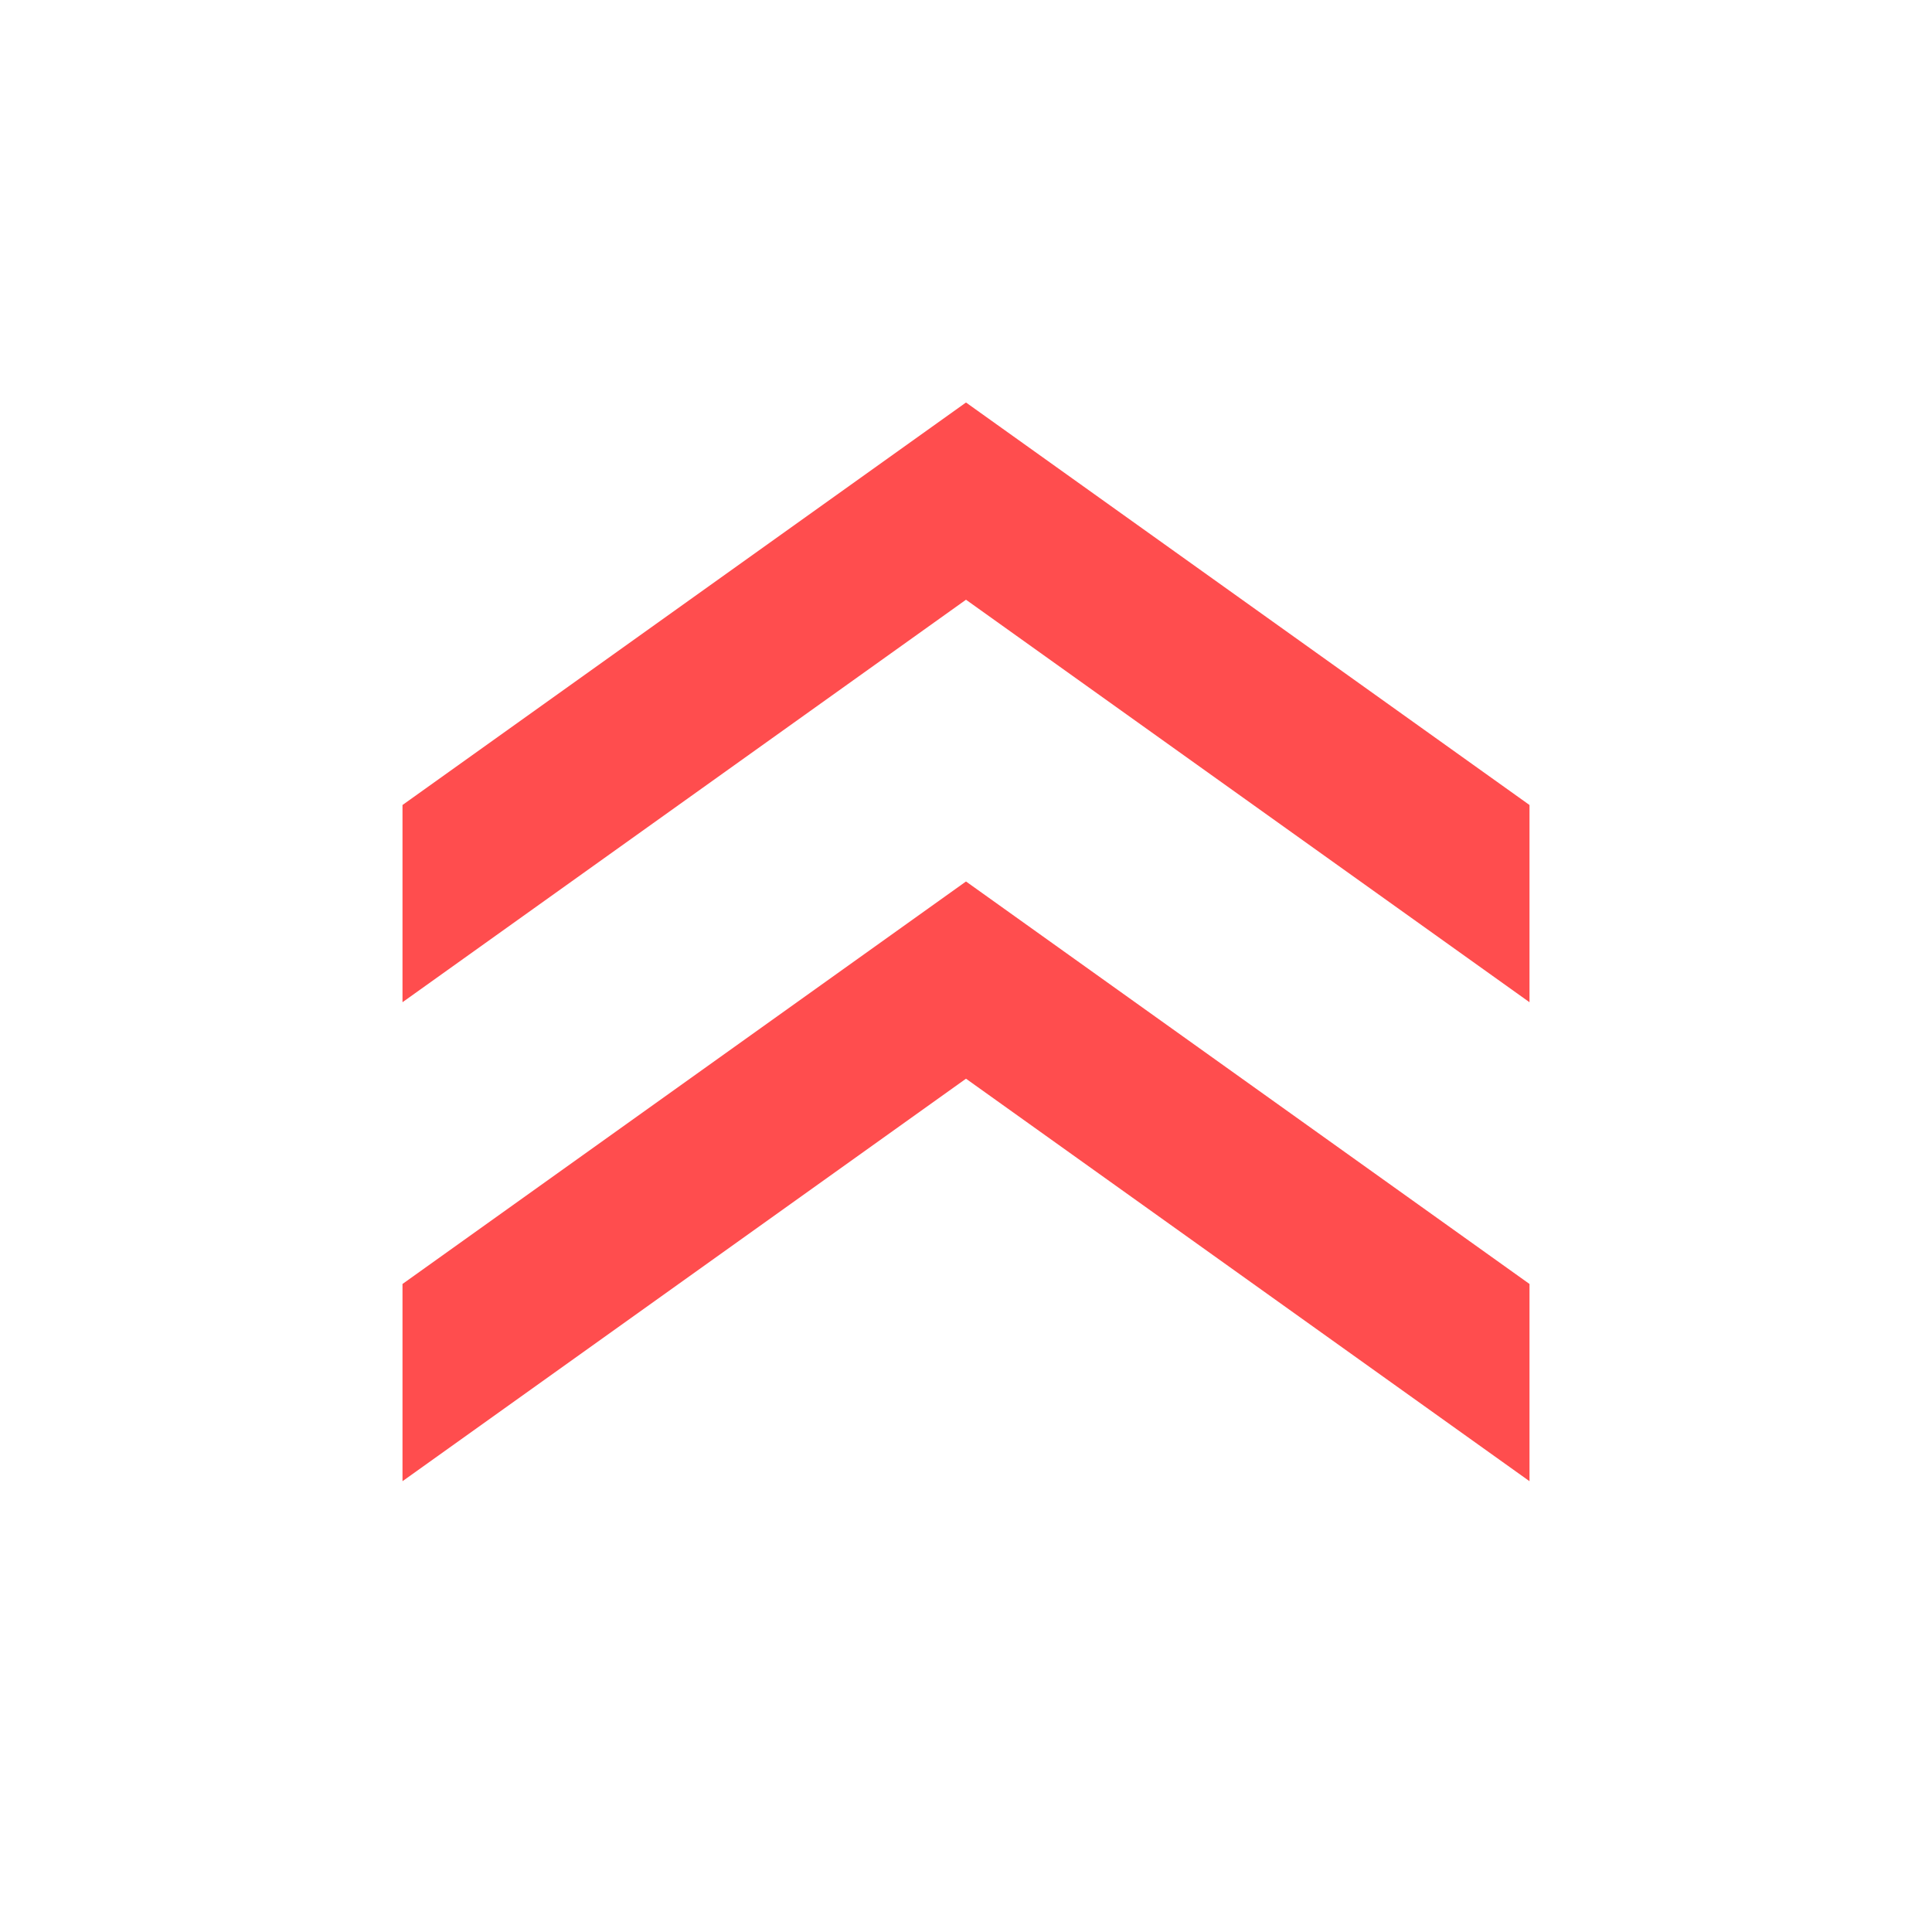 <svg width="24" height="24" viewBox="0 0 24 24" fill="none" xmlns="http://www.w3.org/2000/svg">
<path d="M19 18.4L12 13.4L5 18.4L5 15.95L12 10.95L19 15.95L19 18.4ZM19 12.45L12 7.45L5 12.45L5 10L12 5L19 10L19 12.45Z" fill="#FF4D4E"/>
</svg>
